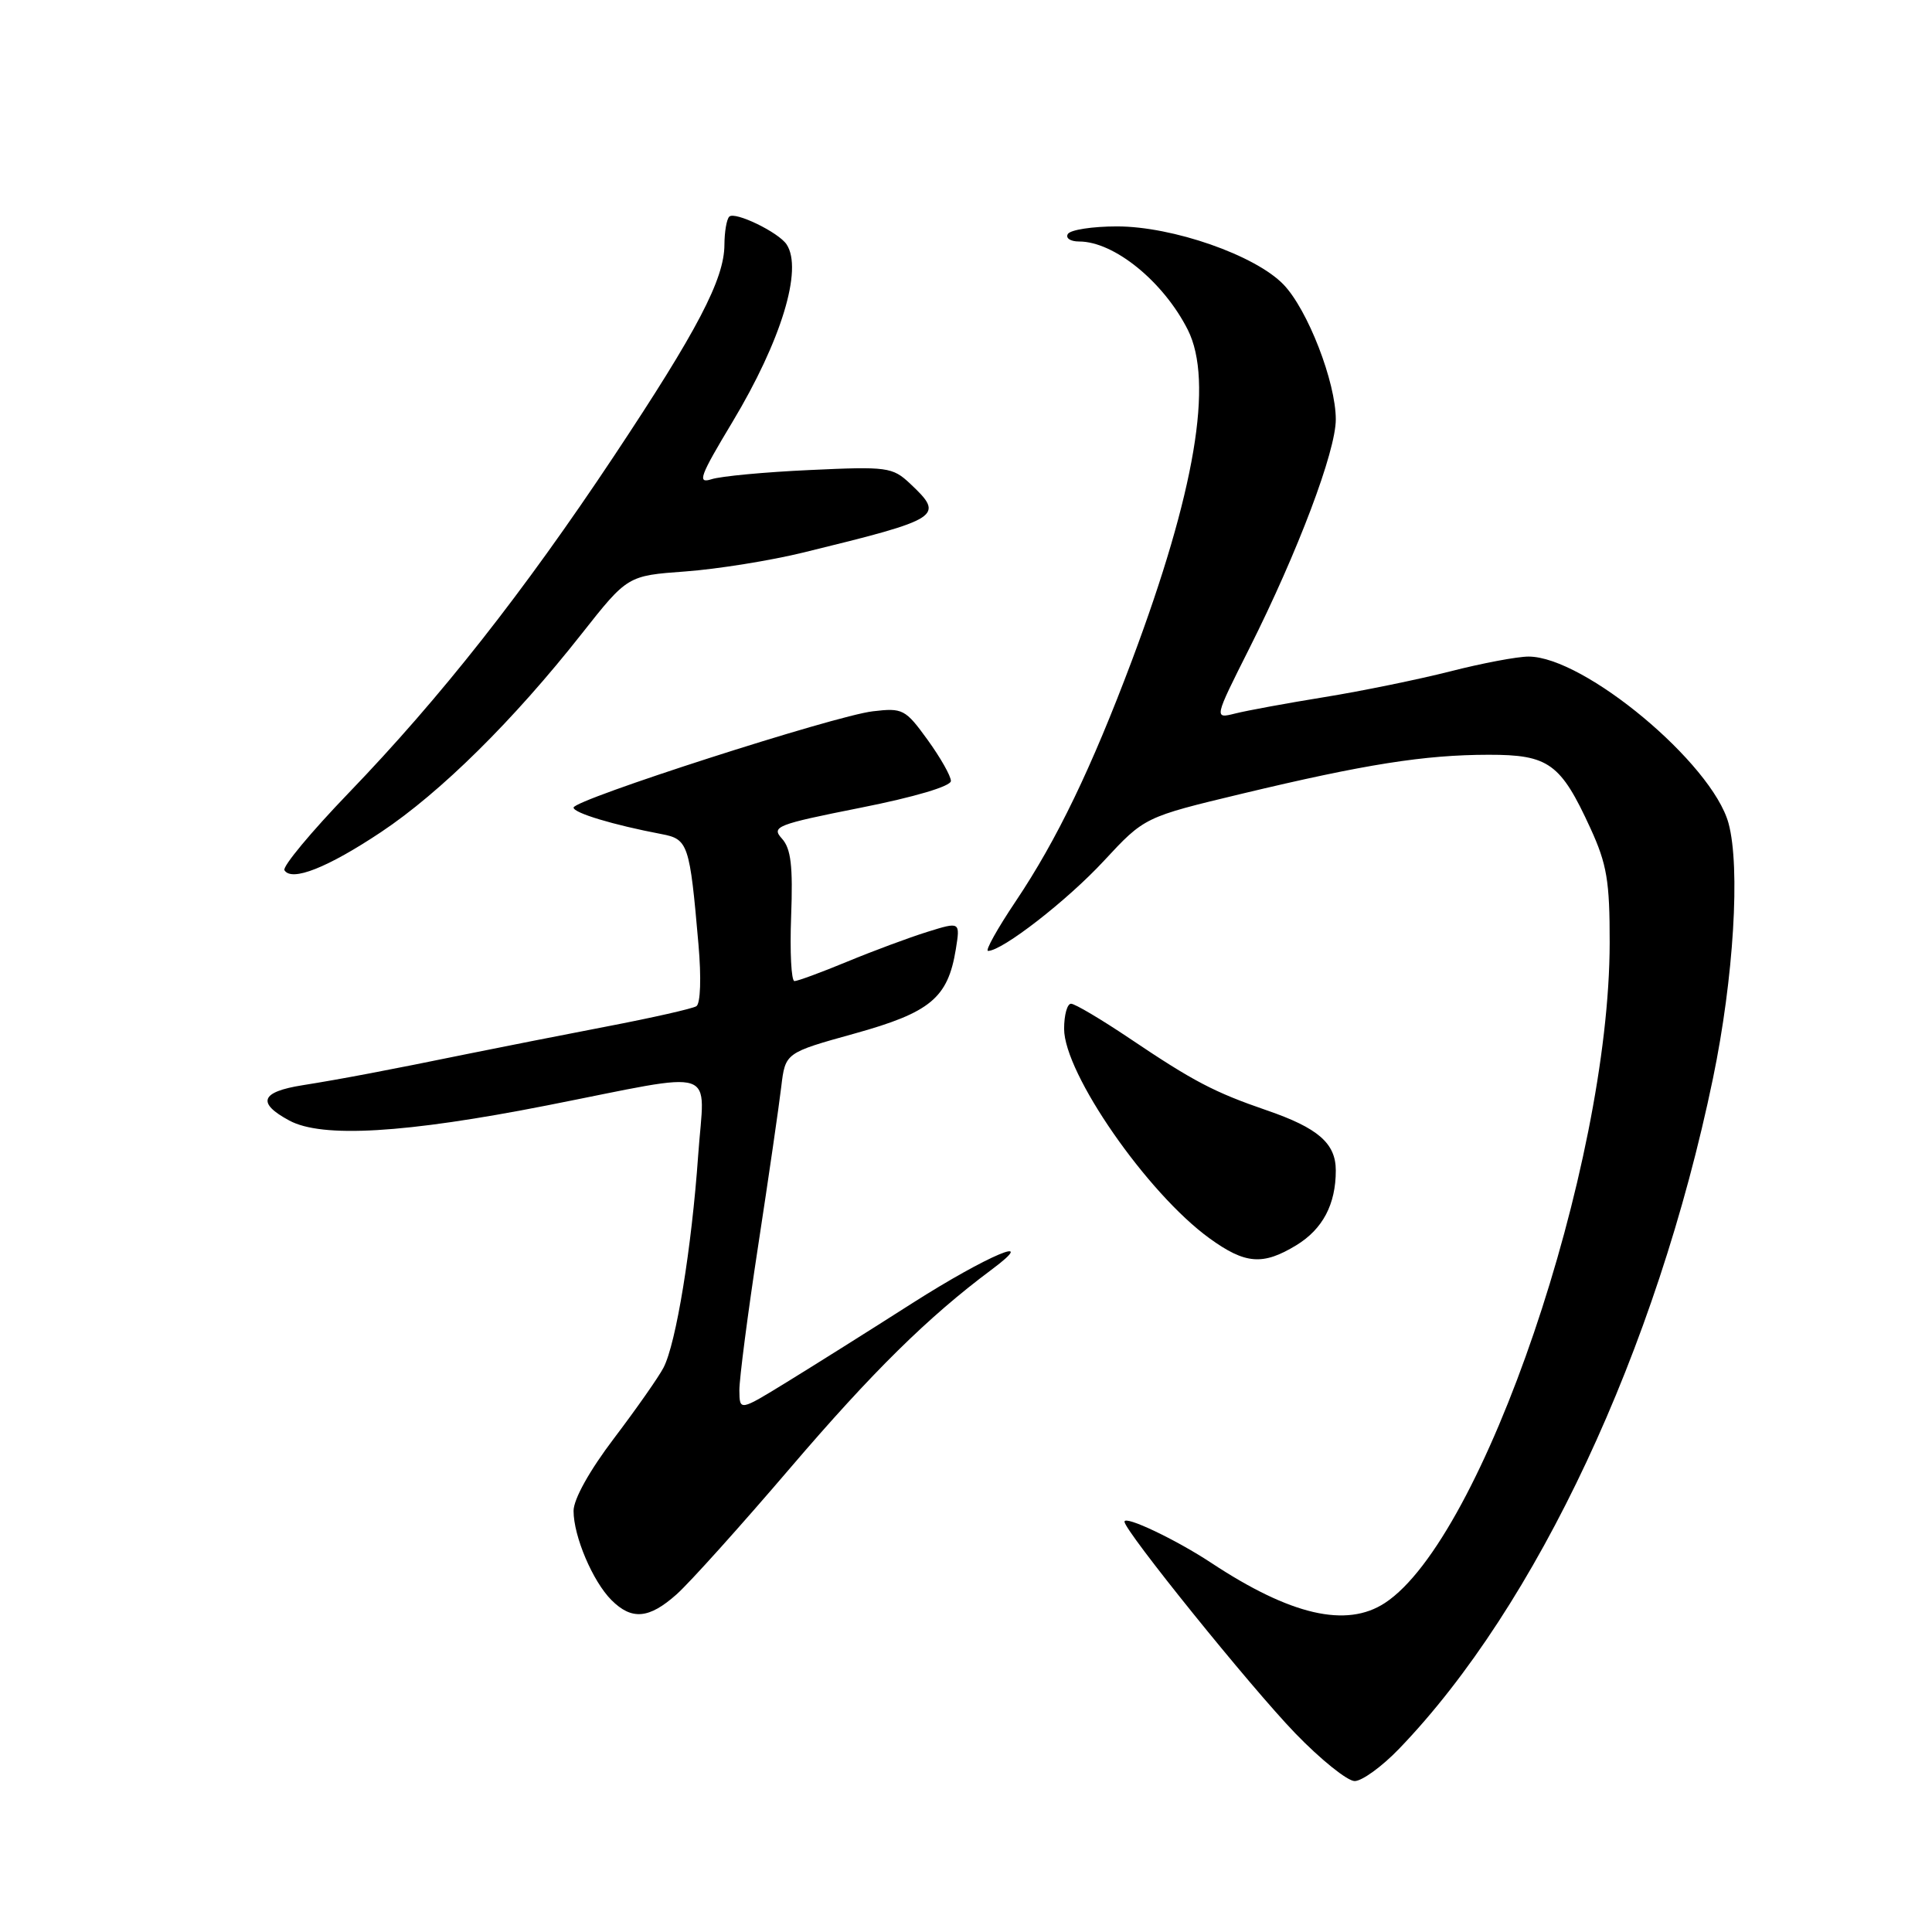 <?xml version="1.0" encoding="UTF-8" standalone="no"?>
<!DOCTYPE svg PUBLIC "-//W3C//DTD SVG 1.1//EN" "http://www.w3.org/Graphics/SVG/1.1/DTD/svg11.dtd" >
<svg xmlns="http://www.w3.org/2000/svg" xmlns:xlink="http://www.w3.org/1999/xlink" version="1.1" viewBox="0 0 256 256">
 <g >
 <path fill="currentColor"
d=" M 185.38 231.73 C 203.63 212.79 219.52 178.85 226.98 142.88 C 229.73 129.61 230.62 114.90 229.04 109.09 C 226.87 101.14 209.91 87.00 202.54 87.00 C 201.05 87.00 196.38 87.88 192.17 88.96 C 187.95 90.03 180.45 91.57 175.50 92.37 C 170.55 93.17 165.23 94.15 163.68 94.54 C 160.85 95.25 160.85 95.25 165.56 85.88 C 171.98 73.10 177.00 59.80 177.00 55.58 C 177.00 50.62 173.27 41.01 170.06 37.69 C 166.31 33.81 155.38 30.00 148.01 30.00 C 144.77 30.00 141.84 30.45 141.50 31.00 C 141.16 31.55 141.83 32.00 142.99 32.00 C 147.63 32.00 154.16 37.31 157.39 43.70 C 160.83 50.53 158.35 65.21 149.99 87.50 C 144.62 101.79 140.05 111.28 134.59 119.42 C 132.16 123.04 130.51 126.00 130.92 126.00 C 132.81 126.00 141.42 119.31 146.27 114.07 C 151.65 108.27 151.65 108.27 164.57 105.17 C 180.90 101.26 188.74 100.02 197.25 100.01 C 205.22 100.00 206.80 101.15 210.75 109.77 C 212.93 114.52 213.30 116.77 213.29 124.92 C 213.26 154.61 196.48 203.90 183.51 212.40 C 178.41 215.74 171.03 214.04 160.50 207.09 C 155.84 204.01 149.00 200.76 149.00 201.63 C 149.00 202.83 165.69 223.51 171.62 229.66 C 174.99 233.15 178.54 236.00 179.50 236.00 C 180.47 236.00 183.12 234.08 185.38 231.73 Z  M 89.66 211.25 C 91.36 209.74 98.14 202.20 104.72 194.50 C 115.59 181.79 122.97 174.51 131.37 168.25 C 137.97 163.33 130.84 166.34 120.93 172.65 C 115.20 176.31 107.69 181.03 104.25 183.14 C 98.00 186.98 98.00 186.98 97.97 184.24 C 97.96 182.73 99.08 174.07 100.47 165.00 C 101.86 155.93 103.23 146.47 103.52 144.00 C 104.06 139.50 104.06 139.50 113.20 136.96 C 123.28 134.16 125.60 132.24 126.65 125.79 C 127.24 122.12 127.24 122.12 122.87 123.48 C 120.47 124.23 115.70 126.00 112.27 127.42 C 108.84 128.84 105.69 130.00 105.27 130.00 C 104.85 130.00 104.65 126.14 104.83 121.41 C 105.08 114.74 104.81 112.45 103.61 111.12 C 102.17 109.53 102.88 109.25 114.03 107.03 C 121.20 105.61 126.00 104.18 126.00 103.48 C 126.00 102.83 124.61 100.38 122.91 98.03 C 119.97 93.97 119.61 93.78 115.66 94.25 C 110.62 94.83 76.00 105.97 76.00 107.01 C 76.00 107.72 81.28 109.31 87.65 110.52 C 91.19 111.19 91.39 111.80 92.55 125.13 C 92.94 129.58 92.82 132.99 92.27 133.33 C 91.76 133.65 86.42 134.86 80.42 136.01 C 74.41 137.17 66.12 138.80 62.00 139.64 C 51.40 141.81 45.18 142.99 40.08 143.80 C 34.54 144.68 33.99 146.14 38.34 148.48 C 42.67 150.82 53.69 150.17 72.50 146.47 C 95.71 141.90 93.35 141.12 92.51 153.10 C 91.65 165.34 89.59 178.01 87.92 181.22 C 87.27 182.47 84.32 186.68 81.37 190.57 C 78.12 194.85 76.00 198.65 76.00 200.20 C 76.00 203.56 78.54 209.54 81.02 212.02 C 83.71 214.71 86.01 214.51 89.66 211.25 Z  M 171.77 165.00 C 175.27 162.86 177.00 159.59 177.00 155.09 C 177.00 151.50 174.66 149.46 167.84 147.12 C 160.87 144.72 158.14 143.29 149.67 137.59 C 145.92 135.07 142.43 133.00 141.92 133.00 C 141.41 133.00 141.00 134.49 141.00 136.32 C 141.00 142.23 152.01 158.10 160.26 164.08 C 165.01 167.52 167.33 167.70 171.77 165.00 Z  M 50.50 110.25 C 58.39 104.99 68.04 95.45 77.06 84.00 C 83.15 76.28 83.15 76.28 90.82 75.72 C 95.05 75.41 102.10 74.28 106.50 73.20 C 124.79 68.72 125.22 68.44 120.57 64.06 C 118.26 61.90 117.56 61.80 107.32 62.28 C 101.37 62.55 95.50 63.10 94.28 63.50 C 92.35 64.12 92.72 63.12 97.05 55.92 C 103.52 45.15 106.41 35.68 104.23 32.39 C 103.17 30.78 97.36 27.97 96.63 28.71 C 96.28 29.05 96.00 30.72 95.99 32.42 C 95.98 36.99 92.41 43.80 81.31 60.50 C 69.33 78.51 58.40 92.40 46.21 105.06 C 41.23 110.23 37.40 114.84 37.69 115.31 C 38.65 116.86 43.40 114.98 50.50 110.25 Z "/>
</g>
</svg>